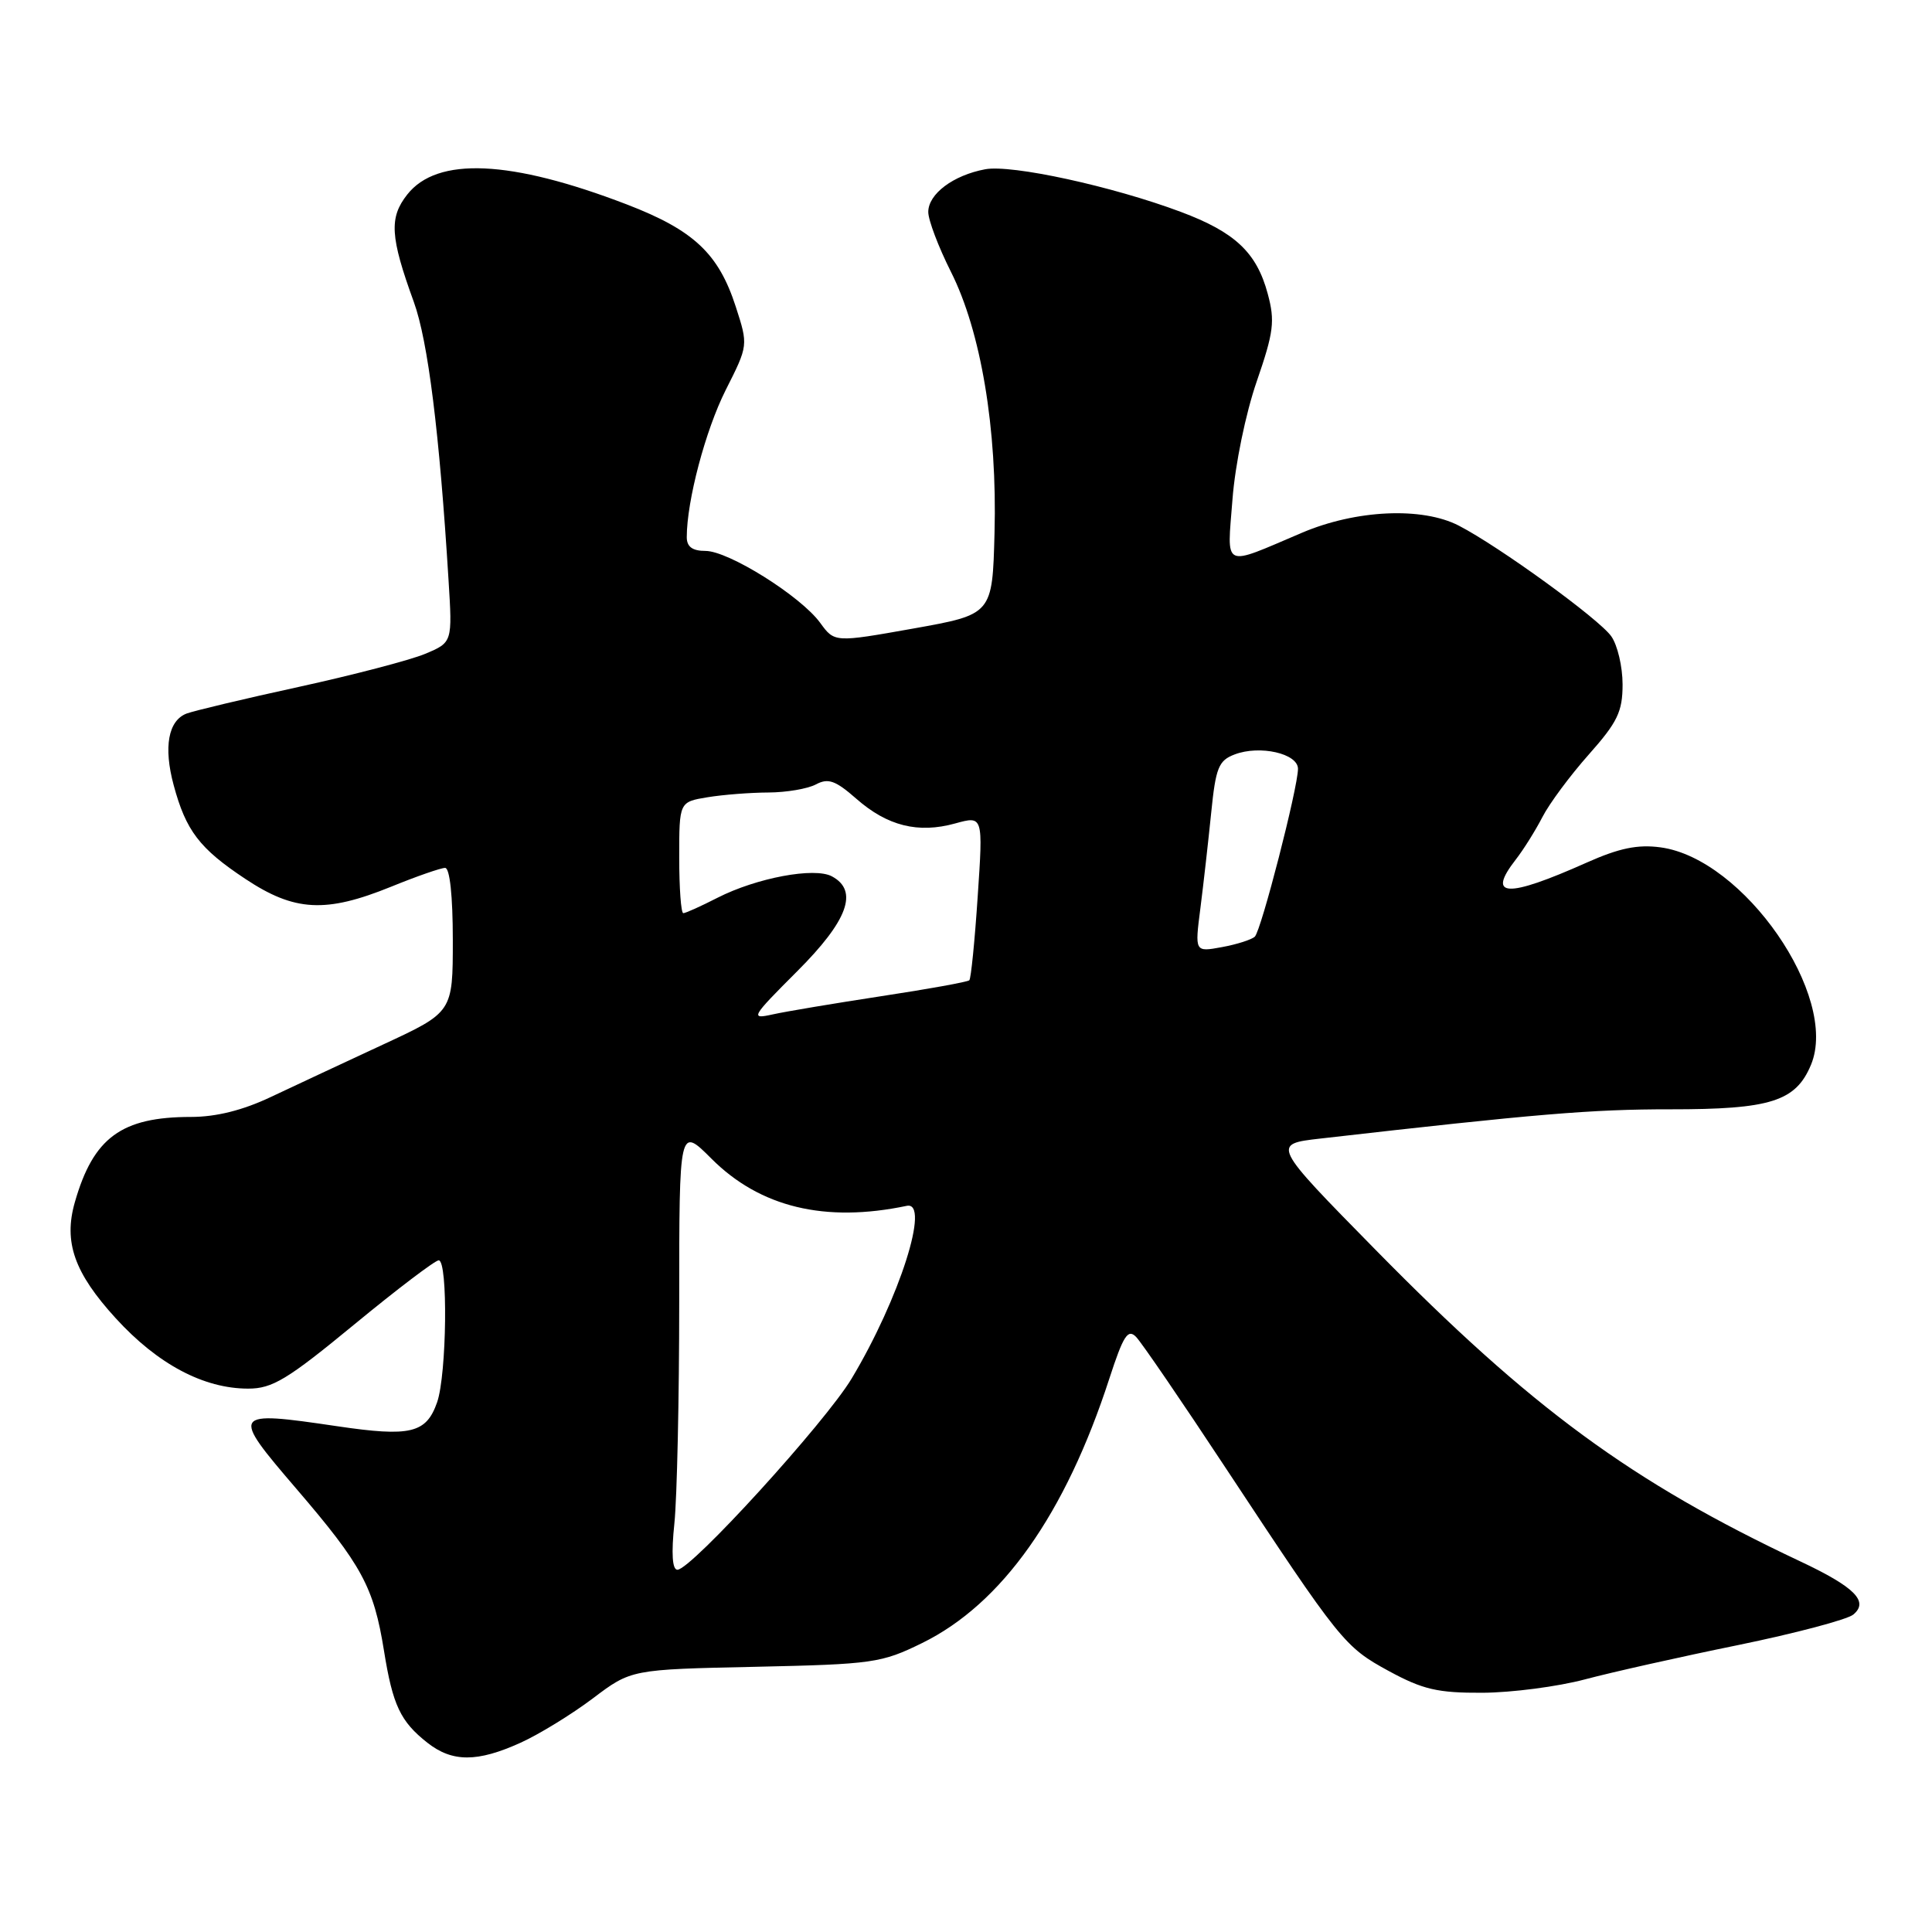 <?xml version="1.0" encoding="UTF-8" standalone="no"?>
<!DOCTYPE svg PUBLIC "-//W3C//DTD SVG 1.1//EN" "http://www.w3.org/Graphics/SVG/1.1/DTD/svg11.dtd" >
<svg xmlns="http://www.w3.org/2000/svg" xmlns:xlink="http://www.w3.org/1999/xlink" version="1.1" viewBox="0 0 256 256">
 <g >
 <path fill="currentColor"
d=" M 68.98 230.92 C 71.45 229.80 75.75 227.16 78.55 225.05 C 83.63 221.21 83.63 221.21 100.07 220.86 C 115.67 220.52 116.79 220.36 122.19 217.71 C 132.76 212.52 141.16 200.65 147.00 182.65 C 148.85 176.97 149.45 176.03 150.54 177.15 C 151.26 177.89 156.60 185.70 162.40 194.50 C 177.65 217.60 178.15 218.22 184.04 221.43 C 188.54 223.87 190.50 224.33 196.44 224.30 C 200.32 224.28 206.43 223.48 210.00 222.53 C 213.57 221.58 222.71 219.53 230.31 217.98 C 237.90 216.42 244.77 214.60 245.57 213.94 C 247.67 212.20 245.77 210.29 238.50 206.87 C 216.16 196.34 202.91 186.62 182.26 165.60 C 168.50 151.60 168.50 151.60 175.00 150.86 C 203.52 147.60 210.94 146.98 221.30 146.99 C 234.61 147.00 237.95 145.94 239.97 141.08 C 243.71 132.04 231.06 113.76 220.03 112.28 C 217.00 111.87 214.55 112.38 210.24 114.30 C 199.64 119.03 196.94 118.91 200.86 113.88 C 201.88 112.57 203.46 110.04 204.38 108.26 C 205.29 106.48 208.06 102.75 210.52 99.98 C 214.33 95.69 215.00 94.30 215.00 90.69 C 215.00 88.35 214.33 85.48 213.50 84.31 C 211.91 82.04 198.66 72.42 193.30 69.65 C 188.44 67.14 179.68 67.54 172.50 70.60 C 161.85 75.13 162.59 75.49 163.31 66.17 C 163.66 61.57 165.06 54.77 166.52 50.55 C 168.78 44.00 168.96 42.55 167.98 38.92 C 166.51 33.45 163.64 30.76 156.45 28.07 C 147.40 24.68 134.03 21.77 130.54 22.43 C 126.31 23.22 123.00 25.70 123.00 28.09 C 123.00 29.17 124.35 32.72 125.99 35.99 C 129.98 43.89 132.15 56.83 131.78 70.60 C 131.50 81.41 131.50 81.41 121.04 83.28 C 110.58 85.14 110.58 85.14 108.68 82.53 C 106.10 78.99 96.54 73.00 93.48 73.00 C 91.75 73.00 91.00 72.45 91.00 71.18 C 91.00 66.36 93.48 57.00 96.16 51.68 C 99.15 45.76 99.15 45.76 97.49 40.63 C 95.21 33.59 91.92 30.50 83.06 27.09 C 67.65 21.17 57.93 20.73 53.96 25.78 C 51.54 28.85 51.70 31.39 54.83 40.00 C 56.71 45.17 58.23 57.32 59.43 76.81 C 59.95 85.12 59.95 85.12 56.33 86.64 C 54.34 87.47 46.80 89.44 39.58 91.02 C 32.37 92.59 25.68 94.19 24.72 94.55 C 22.29 95.49 21.65 98.99 23.01 104.03 C 24.64 110.08 26.43 112.43 32.51 116.46 C 39.03 120.79 43.16 121.01 51.81 117.50 C 55.19 116.12 58.42 115.00 58.98 115.00 C 59.60 115.00 60.00 118.73 60.00 124.56 C 60.00 134.12 60.00 134.12 50.75 138.41 C 45.66 140.77 38.98 143.90 35.90 145.35 C 32.17 147.12 28.64 148.00 25.30 148.00 C 16.10 148.00 12.37 150.73 9.92 159.29 C 8.40 164.58 9.84 168.66 15.34 174.68 C 20.90 180.77 26.99 184.00 32.89 184.00 C 36.09 184.00 38.08 182.80 46.94 175.50 C 52.62 170.82 57.66 167.00 58.13 167.00 C 59.38 167.00 59.20 182.12 57.92 185.81 C 56.48 189.92 54.41 190.42 44.67 188.98 C 30.64 186.91 30.53 187.08 39.27 197.27 C 47.97 207.41 49.52 210.28 50.88 218.73 C 52.04 225.97 53.06 228.11 56.63 230.92 C 59.93 233.52 63.25 233.52 68.98 230.92 Z  M 89.36 201.85 C 89.71 198.47 90.00 185.26 90.00 172.48 C 90.00 149.26 90.00 149.26 94.28 153.54 C 100.71 159.97 109.33 162.05 120.15 159.78 C 123.32 159.12 119.18 172.10 112.85 182.66 C 109.36 188.48 91.58 208.00 89.76 208.00 C 89.08 208.00 88.94 205.86 89.36 201.85 Z  M 105.61 128.72 C 112.36 121.98 113.80 118.03 110.23 116.12 C 107.92 114.88 100.25 116.32 95.07 118.96 C 92.88 120.08 90.84 121.00 90.54 121.00 C 90.24 121.00 90.00 117.68 90.00 113.63 C 90.00 106.26 90.00 106.26 93.75 105.64 C 95.81 105.30 99.44 105.02 101.82 105.01 C 104.19 105.00 107.02 104.52 108.11 103.94 C 109.74 103.07 110.70 103.41 113.47 105.84 C 117.58 109.45 121.66 110.47 126.57 109.11 C 130.27 108.09 130.27 108.09 129.55 118.79 C 129.16 124.68 128.66 129.68 128.44 129.89 C 128.22 130.11 122.97 131.06 116.77 132.00 C 110.57 132.95 104.09 134.03 102.36 134.42 C 99.38 135.08 99.53 134.80 105.61 128.72 Z  M 159.06 120.33 C 159.47 117.12 160.11 111.44 160.49 107.69 C 161.09 101.72 161.47 100.77 163.59 99.97 C 166.93 98.69 172.00 99.85 171.99 101.88 C 171.97 104.43 167.12 123.29 166.27 124.11 C 165.84 124.51 163.88 125.14 161.90 125.50 C 158.31 126.16 158.31 126.16 159.06 120.33 Z "/>
</g>
</svg>
